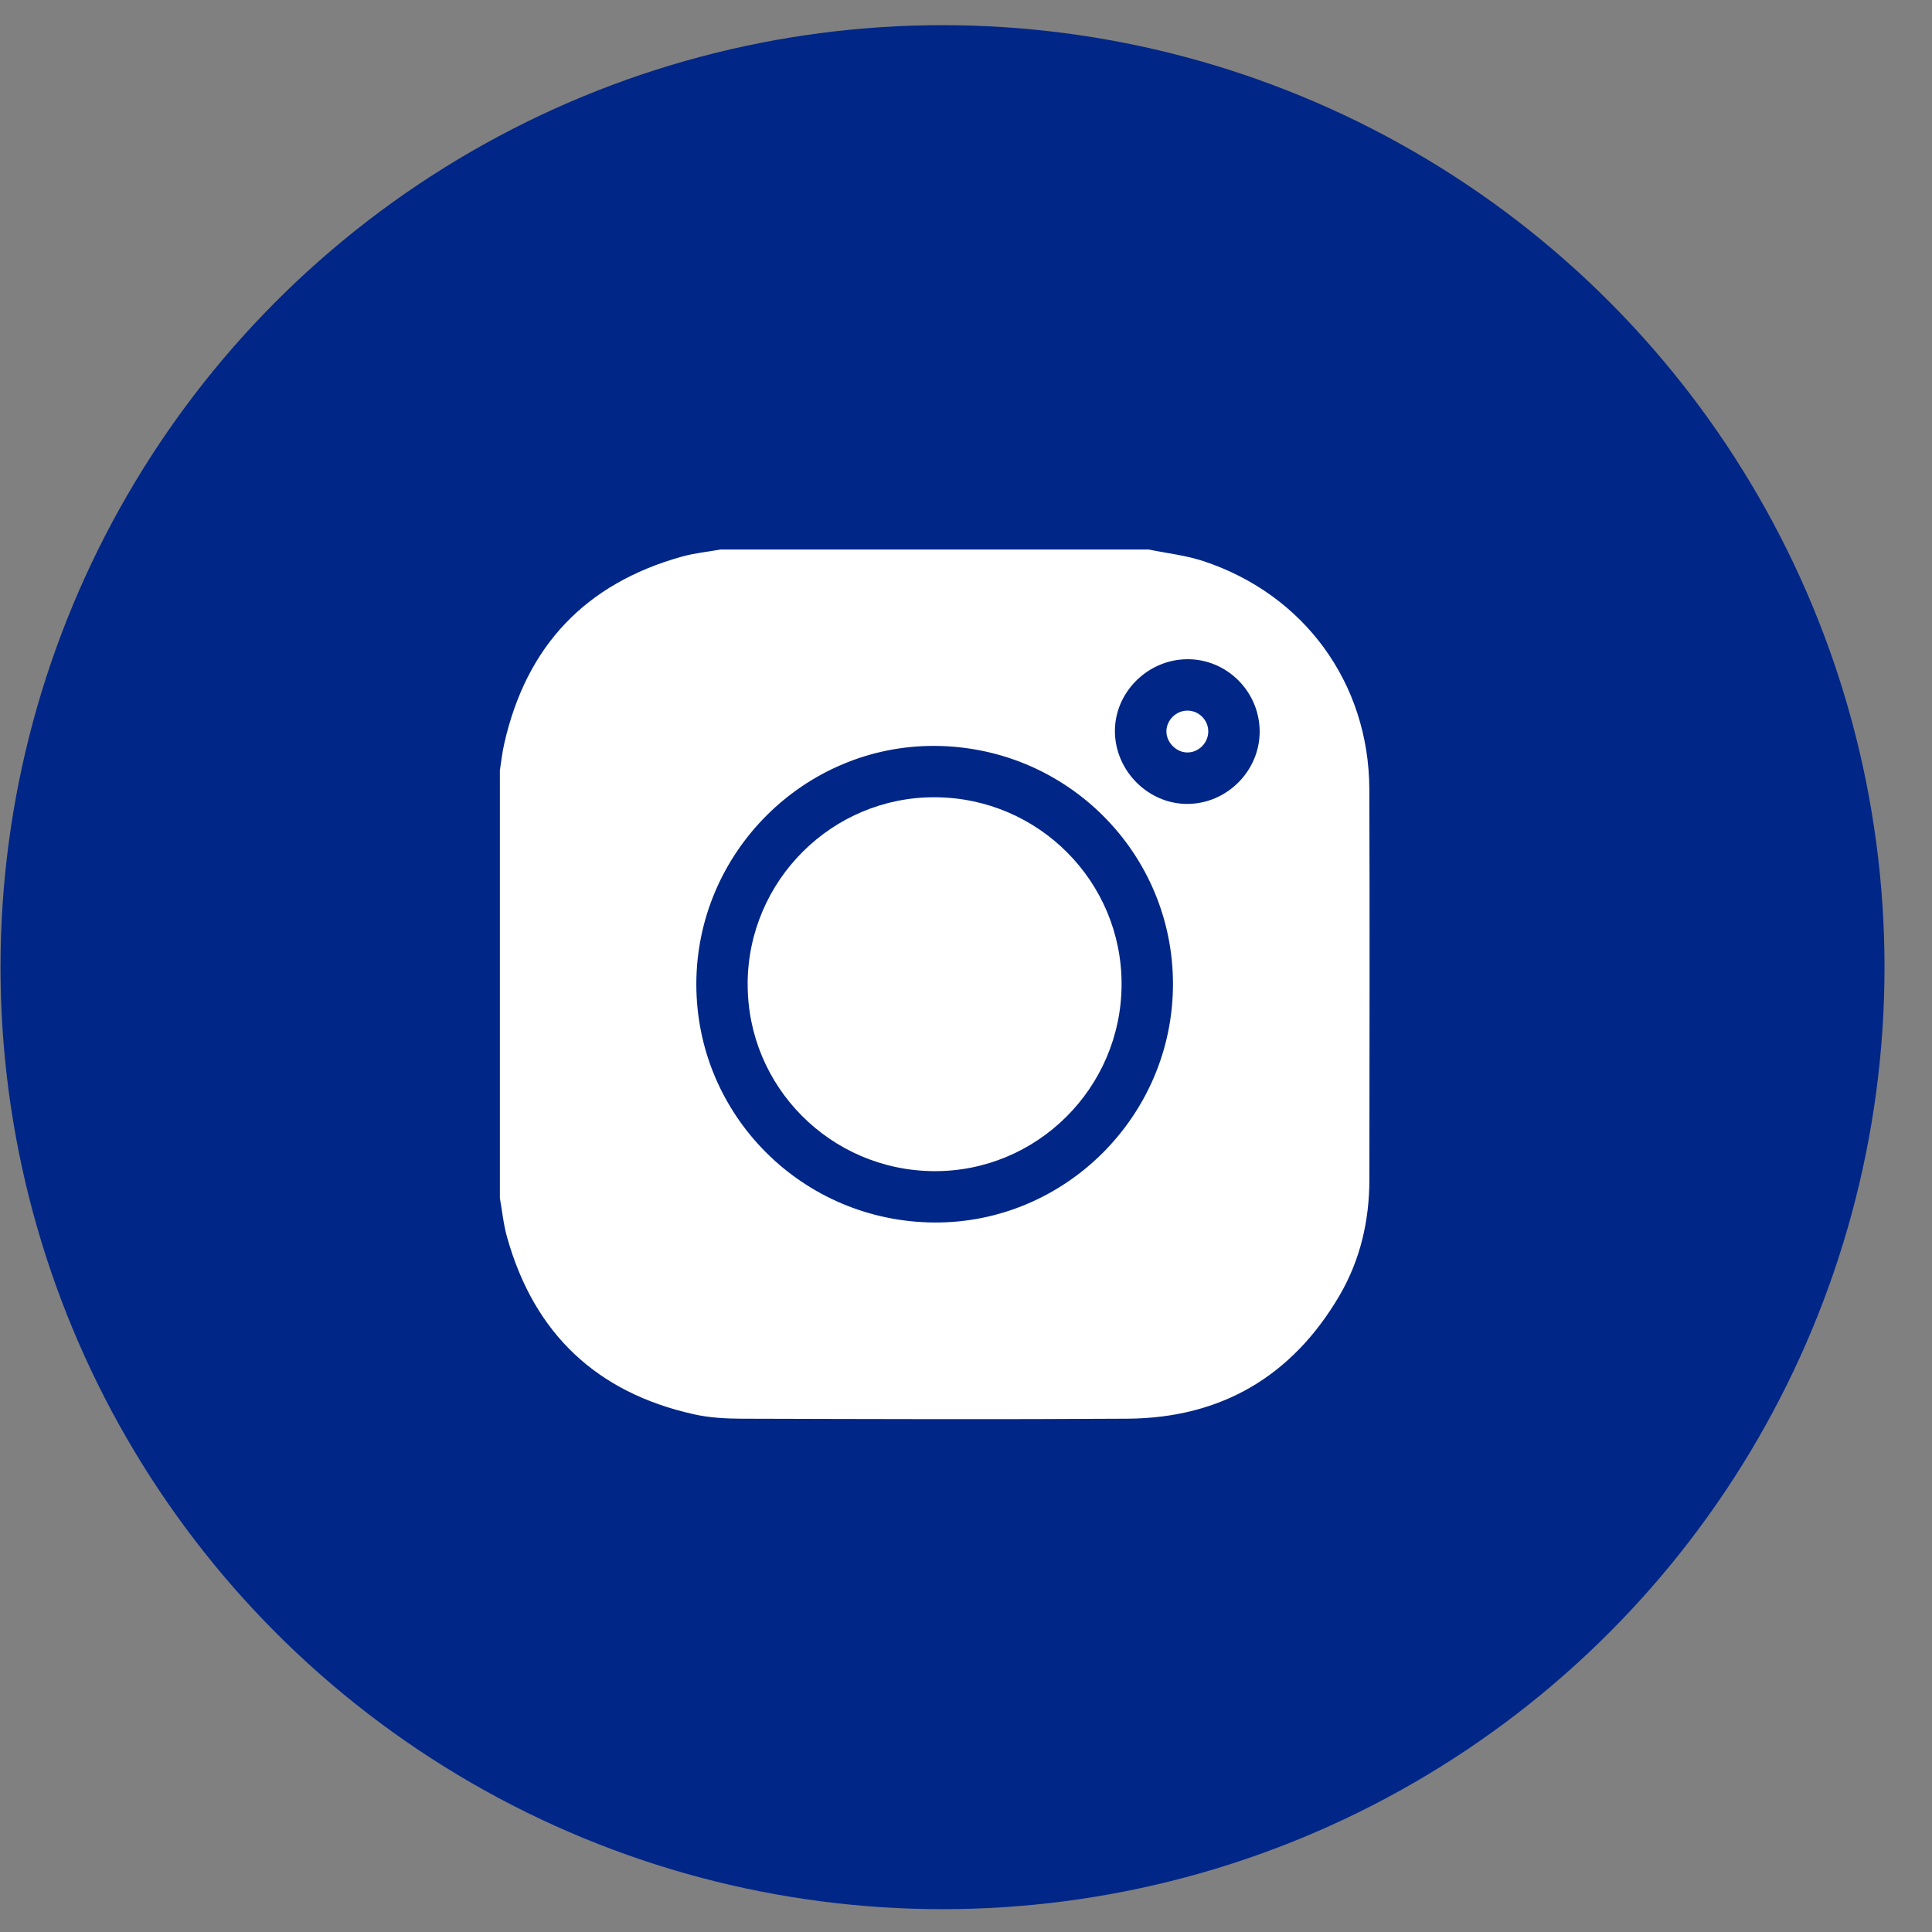 <svg width="38" height="38" viewBox="0 0 38 38" fill="none" xmlns="http://www.w3.org/2000/svg">
<rect x="0" y="0" width="38" height="38" fill="#808080" stroke="none"/>
<circle cx="18.538" cy="19.023" r="18.528" fill="#002687"/>
<g clip-path="url(#clip0_939_64)">
<path d="M9.832 23.566C9.832 20.761 9.832 17.956 9.832 15.15C9.86 14.975 9.878 14.798 9.918 14.626C10.351 12.708 11.514 11.479 13.408 10.949C13.657 10.879 13.919 10.854 14.175 10.808C16.98 10.808 19.787 10.808 22.592 10.808C22.951 10.882 23.32 10.922 23.665 11.035C25.652 11.691 26.924 13.434 26.933 15.517C26.942 18.077 26.936 20.637 26.934 23.197C26.934 24.007 26.756 24.78 26.347 25.48C25.416 27.07 24.017 27.892 22.174 27.904C19.647 27.92 17.12 27.911 14.593 27.904C14.278 27.903 13.955 27.886 13.648 27.817C11.732 27.391 10.504 26.226 9.974 24.335C9.903 24.085 9.878 23.823 9.832 23.566ZM23.071 19.358C23.072 16.778 20.986 14.688 18.392 14.671C15.819 14.654 13.697 16.771 13.696 19.357C13.695 21.937 15.781 24.028 18.375 24.045C20.948 24.062 23.07 21.945 23.071 19.358ZM24.776 14.382C24.771 13.598 24.128 12.96 23.35 12.966C22.569 12.972 21.921 13.622 21.929 14.392C21.937 15.169 22.591 15.818 23.36 15.812C24.138 15.807 24.78 15.157 24.776 14.382Z" fill="white"/>
<path d="M14.705 19.35C14.712 17.316 16.372 15.667 18.399 15.681C20.43 15.695 22.067 17.343 22.06 19.366C22.053 21.4 20.393 23.049 18.366 23.035C16.336 23.021 14.698 21.373 14.706 19.35H14.705Z" fill="white"/>
<path d="M23.351 13.977C23.578 13.975 23.765 14.16 23.765 14.387C23.765 14.612 23.574 14.803 23.351 14.8C23.138 14.798 22.947 14.609 22.942 14.395C22.936 14.173 23.126 13.979 23.35 13.977L23.351 13.977Z" fill="white"/>
</g>
<defs>
<clipPath id="clip0_939_64">
<rect width="17.105" height="17.105" fill="white" transform="translate(9.832 10.808)"/>
</clipPath>
</defs>
</svg>
